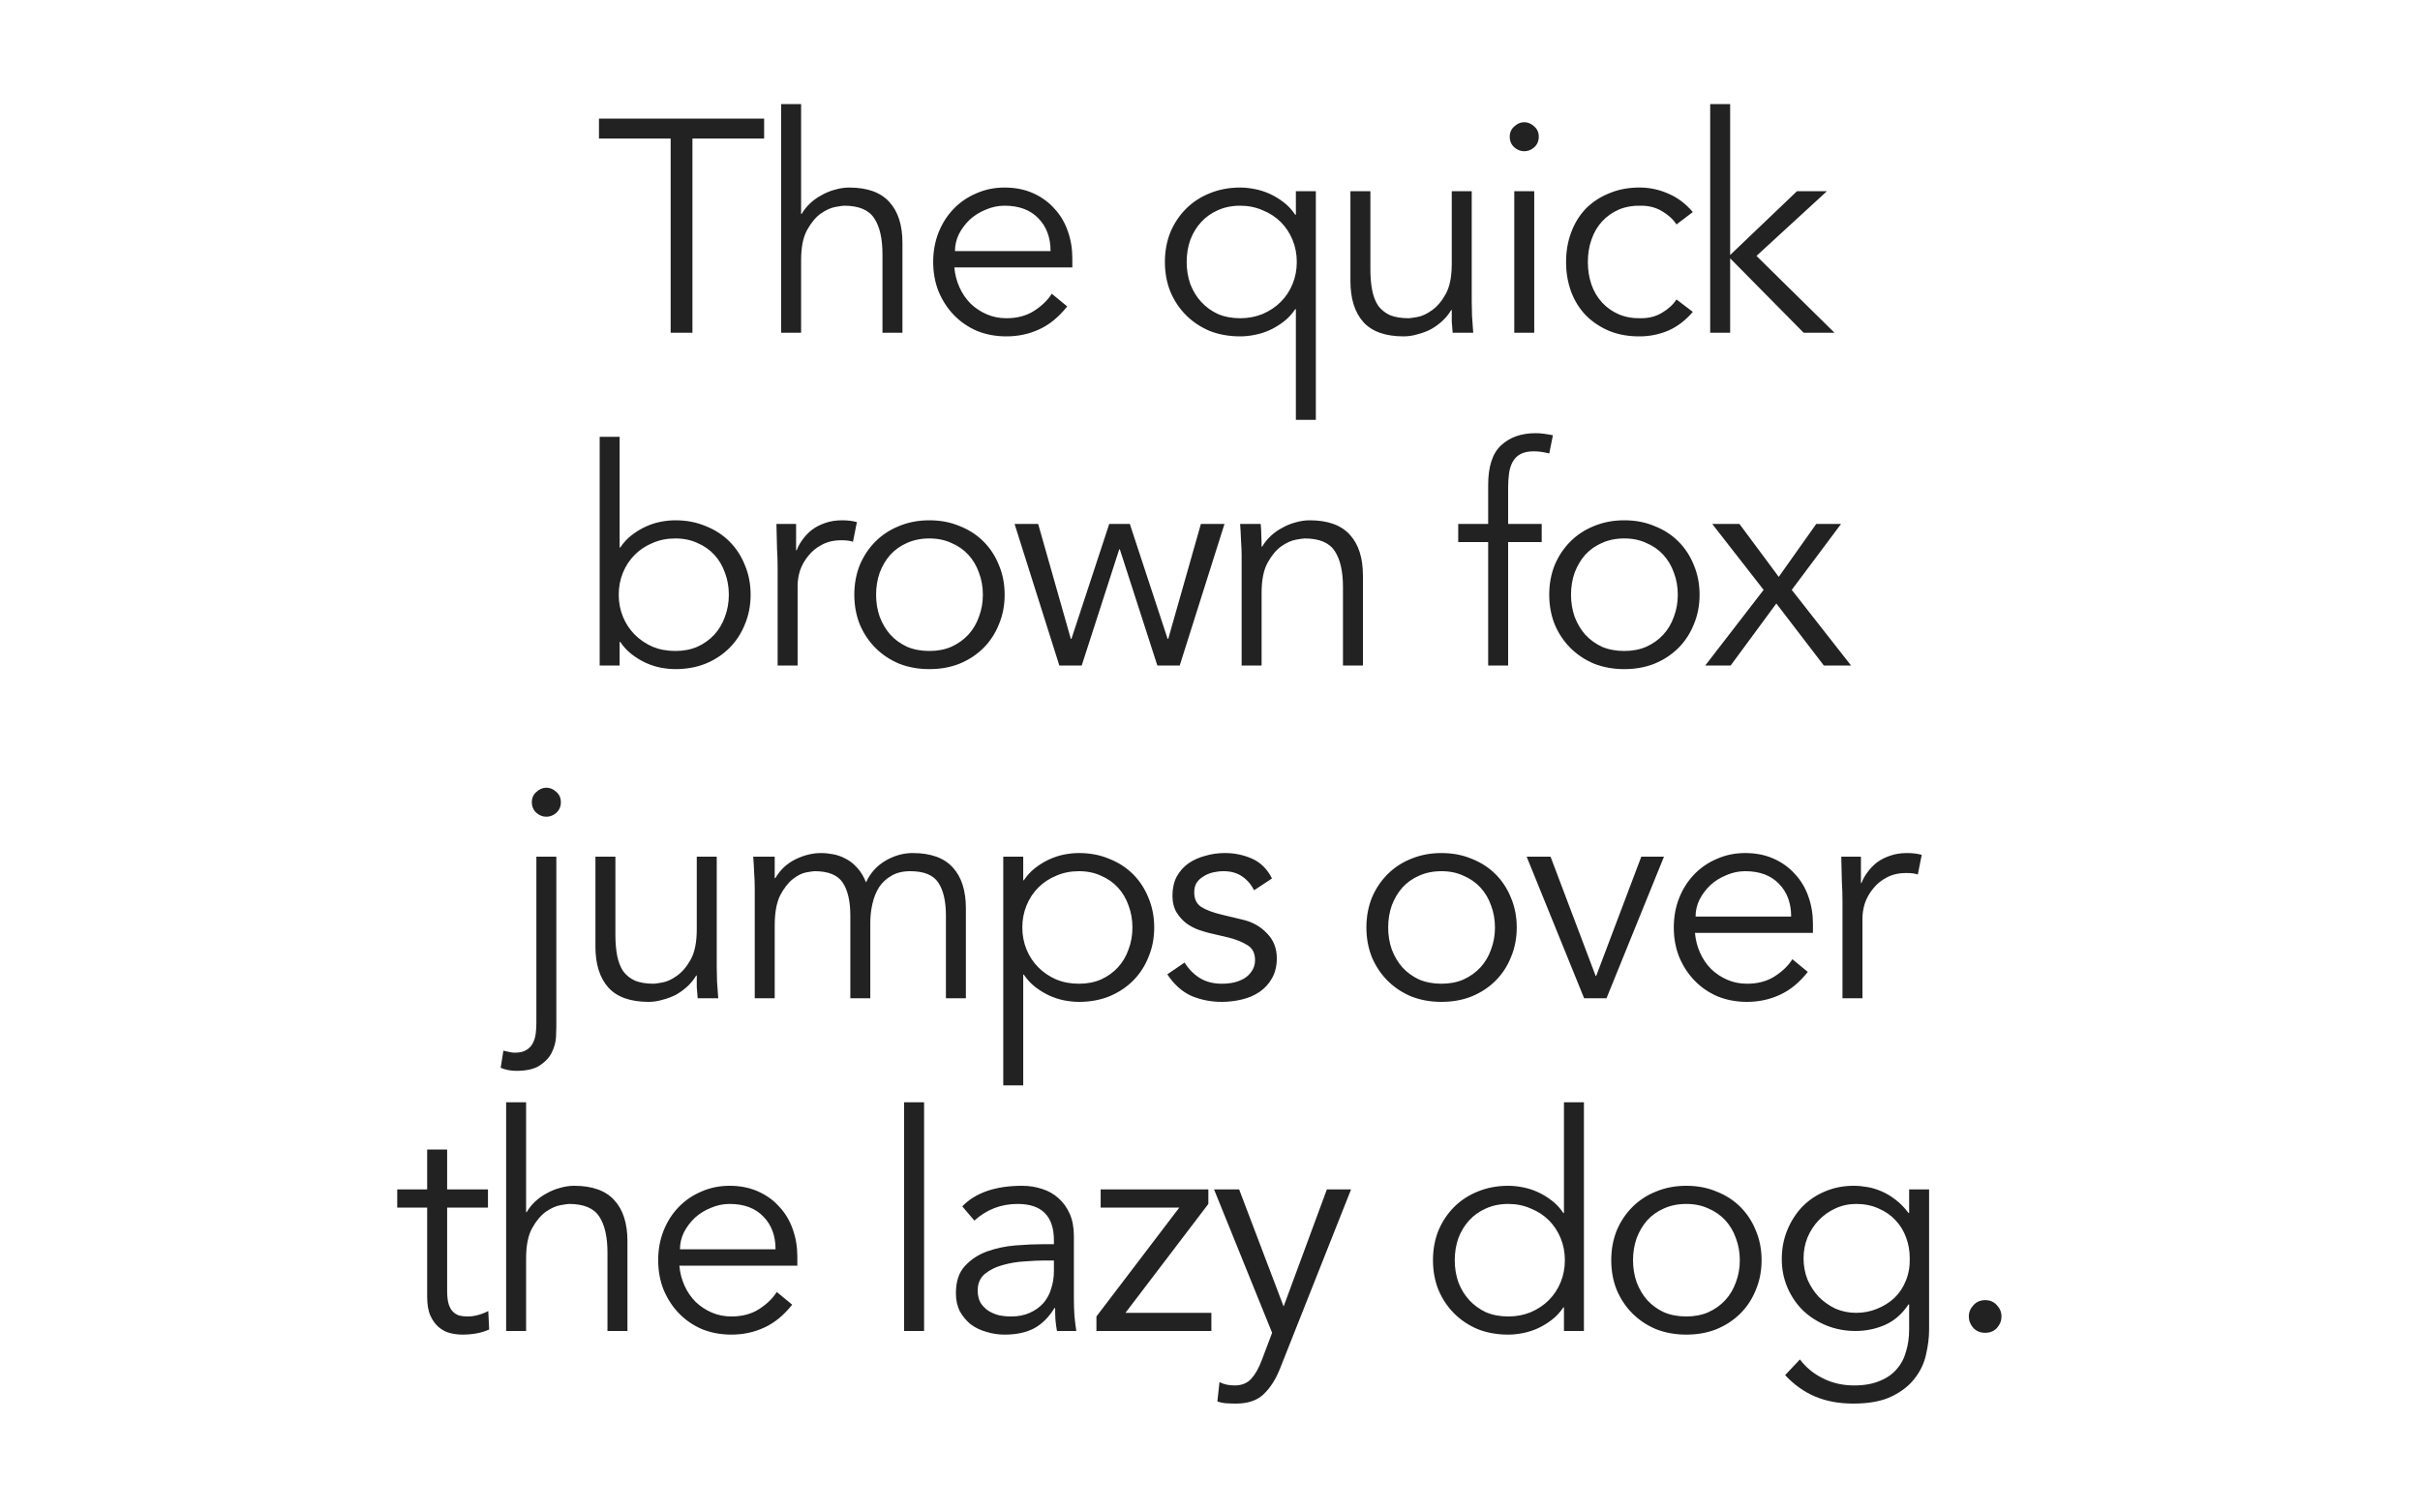 <svg xmlns="http://www.w3.org/2000/svg" viewBox="0 0 1600 1000" height="1000" width="1600"><path fill="#fff" d="M0 0h1600v1000H0z"/><g font-weight="400" font-size="200" font-family="Avenir" letter-spacing="-.03em" text-anchor="middle" fill="#222"><path d="M457.81 220h-14.4V91.6h-47.4V78.4h109.2v13.2h-47.4zM516.455 68.8h13.2v72.6h.4q2.2-3.8 5.6-7 3.4-3.2 7.6-5.4 4.2-2.4 8.8-3.6 4.8-1.4 9.4-1.4 18 0 26.6 9.6 8.6 9.4 8.6 27V220h-13.2v-51.8q0-15.6-5.4-23.8-5.4-8.4-20-8.4-1 0-5.6.8t-9.8 4.4q-5 3.6-9 10.8-4 7.2-4 20v48h-13.2zM694.583 166q0-13.4-8-21.6-8-8.4-22.4-8.4-6.4 0-12.4 2.6-6 2.4-10.6 6.6-4.4 4.2-7.2 9.6-2.6 5.4-2.6 11.2zm-63.6 10.8q.6 7 3.4 13.2 2.8 6.2 7.4 10.8 4.6 4.4 10.6 7 6 2.6 13 2.6 10.6 0 18.2-4.8 7.8-5 11.8-11.4l10.2 8.4q-8.4 10.6-18.6 15.2-10 4.6-21.6 4.6-10.4 0-19.4-3.6-8.8-3.8-15.2-10.4-6.4-6.6-10.2-15.6-3.6-9-3.6-19.6 0-10.6 3.6-19.6 3.6-9 10-15.6t15-10.2q8.6-3.8 18.6-3.8 10.6 0 19 3.8t14 10.2q5.8 6.2 8.8 14.8 3 8.4 3 18v6zM784.58 173.2q0 7.8 2.4 14.6 2.6 6.8 7.2 11.8 4.6 5 11 8 6.6 2.8 14.8 2.8 8 0 14.8-2.8 7-3 12-8t7.8-11.8q2.8-6.8 2.8-14.6t-2.8-14.6q-2.8-6.8-7.8-11.8-5-5-12-7.8-6.8-3-14.8-3-8.2 0-14.8 3-6.4 2.8-11 7.8t-7.2 11.8q-2.4 6.8-2.4 14.6zm85.4 104.4h-13.2v-73.2h-.4q-3.2 4.8-7.6 8.2-4.4 3.4-9.2 5.6-4.8 2.2-10 3.2-5 1-9.6 1-11 0-20.2-3.6-9-3.8-15.6-10.4-6.6-6.6-10.4-15.6-3.6-9-3.6-19.6 0-10.6 3.6-19.6 3.8-9 10.4-15.6 6.6-6.6 15.6-10.2 9.2-3.8 20.2-3.8 4.6 0 9.6 1 5.2 1 10 3.2t9.2 5.6q4.4 3.4 7.6 8.2h.4v-15.6h13.2zM960.445 220q-.4-3.8-.6-7.4V205h-.4q-2.2 3.8-5.6 7-3.4 3.2-7.6 5.6-4.2 2.2-9 3.4-4.6 1.4-9.2 1.4-18 0-26.6-9.4-8.6-9.6-8.6-27.2v-59.4h13.2v51.8q0 7.8 1.2 13.8 1.2 6 4 10.2 3 4 7.8 6.2 5 2 12.4 2 1 0 5.6-.8t9.6-4.4q5.2-3.6 9.2-10.8 4-7.2 4-20v-48h13.2v73q0 3.8.2 9.6.4 5.8.8 11zM1017.373 90.4q0 4.2-3 7-3 2.6-6.6 2.6-3.6 0-6.6-2.6-3-2.8-3-7t3-6.8q3-2.8 6.6-2.8 3.6 0 6.6 2.8 3 2.6 3 6.8zm-3 129.6h-13.2v-93.6h13.2zM1108.42 148.4q-3.4-5.2-9.6-8.8-6-3.6-13.8-3.6-8.2-.2-14.8 2.6-6.4 2.8-11 7.8t-7 12q-2.4 6.8-2.4 14.8t2.4 15q2.4 6.8 7 11.8 4.6 5 11 7.8 6.6 2.8 14.8 2.6 7.8 0 13.8-3.6 6.2-3.6 9.6-8.8l10.8 8.2q-7 8.2-15.8 12.2-8.8 3.8-18.4 4-11.4.2-20.6-3.4-9.2-3.8-15.8-10.4-6.4-6.6-9.8-15.6-3.4-9.2-3.4-19.8 0-10.6 3.4-19.6 3.4-9.2 9.8-15.8 6.6-6.6 15.8-10.2 9.2-3.8 20.6-3.6 9.6.2 18.4 4.2 8.8 3.8 15.8 12zM1143.905 168.6l44.2-42.2h19.8l-46.6 42.8 51.6 50.8h-20.4l-48.6-49.2V220h-13.2V68.8h13.2zM481.878 393.2q0-7.8-2.6-14.6-2.4-6.8-7-11.8-4.6-5-11.2-7.8-6.4-3-14.6-3t-15 3q-6.8 2.8-11.8 7.8-5 5-7.8 11.8-2.8 6.8-2.8 14.6t2.8 14.6q2.8 6.8 7.8 11.8 5 5 11.8 8 6.8 2.8 15 2.8t14.6-2.8q6.6-3 11.2-8t7-11.8q2.6-6.8 2.6-14.6zm-85.4-104.4h13.2V362h.4q3.2-4.8 7.6-8.2 4.4-3.4 9.2-5.6 4.8-2.2 9.8-3.2 5.2-1 9.8-1 11 0 20 3.8 9.2 3.6 15.8 10.2 6.6 6.6 10.2 15.6 3.8 9 3.8 19.6 0 10.6-3.8 19.6-3.6 9-10.2 15.6t-15.8 10.4q-9 3.6-20 3.6-4.6 0-9.8-1-5-1-9.8-3.2-4.8-2.2-9.2-5.6-4.4-3.4-7.6-8.2h-.4V440h-13.2zM514.144 375.6q0-6.2-.4-12.6-.2-6.4-.4-16.6h13v17.4h.4q1.4-3.8 4-7.2 2.6-3.6 6.2-6.4 3.8-2.8 8.6-4.4 5-1.8 11.2-1.8 5.6 0 9.8 1.2l-2.6 13q-2.6-1-7.6-1-7.6 0-13 3-5.4 2.8-9 7.4-3.6 4.4-5.4 9.6-1.6 5.2-1.6 10V440h-13.2zM649.834 393.2q0-7.8-2.6-14.6-2.4-6.8-7-11.8-4.6-5-11.2-7.8-6.4-3-14.6-3t-14.8 3q-6.4 2.8-11 7.8-4.4 5-7 11.8-2.4 6.8-2.4 14.6t2.4 14.6q2.6 6.8 7 11.8 4.6 5 11 8 6.6 2.8 14.8 2.8 8.2 0 14.6-2.8 6.6-3 11.2-8t7-11.8q2.6-6.8 2.6-14.6zm14.4 0q0 10.6-3.8 19.6-3.6 9-10.2 15.6t-15.8 10.4q-9 3.6-20 3.6-10.8 0-20-3.6-9-3.8-15.6-10.4-6.6-6.6-10.4-15.6-3.6-9-3.6-19.6 0-10.6 3.6-19.6 3.8-9 10.4-15.6 6.6-6.6 15.6-10.2 9.2-3.8 20-3.8 11 0 20 3.8 9.2 3.6 15.8 10.2 6.6 6.6 10.2 15.6 3.8 9 3.8 19.6zM686.384 346.4l21.6 76h.4l25-76h13.6l25 76h.4l21.6-76h15.6l-29.6 93.6h-14.8l-24.8-76.8h-.4l-24.8 76.8h-14.8l-29.6-93.6zM833.516 346.4q.4 3.8.4 7.6.2 3.6.2 7.4h.4q2.2-3.8 5.6-7 3.4-3.2 7.6-5.4 4.2-2.4 8.8-3.6 4.8-1.4 9.4-1.4 18 0 26.6 9.6 8.6 9.4 8.6 27V440h-13.2v-51.8q0-15.6-5.4-23.8-5.4-8.4-20-8.4-1 0-5.6.8t-9.8 4.4q-5 3.6-9 10.8-4 7.2-4 20v48h-13.2v-73q0-3.8-.4-9.6-.2-5.8-.6-11zM1019.313 358.4h-22.2V440h-13.2v-81.6h-19.8v-12h19.8v-25.6q0-18.6 8.6-26.4 8.6-8 22.8-8 2.8 0 5.6.4 3 .4 5.8 1l-2.4 12q-2.4-.6-5-1t-5.2-.4q-5.4 0-8.8 1.8-3.4 1.8-5.2 5.2-1.8 3.2-2.4 7.6-.6 4.4-.6 9.4v24h22.2zM1109.287 393.2q0-7.8-2.6-14.6-2.4-6.8-7-11.8-4.6-5-11.2-7.8-6.4-3-14.6-3t-14.8 3q-6.4 2.8-11 7.8-4.4 5-7 11.8-2.4 6.8-2.4 14.6t2.4 14.6q2.6 6.8 7 11.8 4.6 5 11 8 6.6 2.8 14.8 2.8 8.2 0 14.6-2.8 6.6-3 11.2-8t7-11.8q2.6-6.8 2.6-14.6zm14.4 0q0 10.6-3.8 19.6-3.6 9-10.2 15.6t-15.8 10.4q-9 3.6-20 3.6-10.8 0-20-3.6-9-3.8-15.6-10.4-6.6-6.6-10.4-15.6-3.6-9-3.6-19.6 0-10.6 3.6-19.6 3.8-9 10.4-15.6 6.6-6.6 15.6-10.2 9.2-3.8 20-3.8 11 0 20 3.8 9.2 3.6 15.8 10.2 6.6 6.6 10.2 15.6 3.8 9 3.8 19.6zM1166.037 390l-34-43.6h18l26 35 24.8-35h16.4l-32.6 43.6 39.2 50h-18l-31.4-41-30.2 41h-16.8zM370.827 530.4q0 4.2-3 7-3 2.6-6.6 2.6-3.6 0-6.6-2.6-3-2.8-3-7t3-6.8q3-2.8 6.6-2.8 3.6 0 6.6 2.8 3 2.6 3 6.8zm-38 164.2l.6.2q1.6.4 3.6.8 1.8.4 3.4.4 4.8 0 7.6-1.8 3-1.8 4.4-4.8 1.4-2.8 1.8-6.2.4-3.4.4-6.8v-110h13.2v112.2q0 2-.2 6.8-.2 5-2.6 10-2.2 5-7.8 8.8-5.4 3.8-15.8 3.8-5.6 0-10.4-2zM461.273 660q-.4-3.8-.6-7.4V645h-.4q-2.2 3.8-5.6 7-3.4 3.2-7.6 5.6-4.2 2.2-9 3.4-4.6 1.4-9.2 1.4-18 0-26.6-9.4-8.6-9.6-8.6-27.2v-59.4h13.2v51.8q0 7.8 1.2 13.8 1.2 6 4 10.2 3 4 7.8 6.2 5 2 12.4 2 1 0 5.6-.8t9.6-4.4q5.2-3.6 9.2-10.8 4-7.2 4-20v-48h13.2v73q0 3.8.2 9.6.4 5.8.8 11zM499.002 587.2q0-5.2-.4-10.4-.2-5.2-.6-10.4h14.2v14.2h.4q4.8-8.2 13.2-12.4 8.6-4.2 17-4.2 3.8 0 8 .8 4.4.8 8.4 3 4 2 7.4 5.8 3.6 3.8 6 9.8 4-9 12.6-14.2 8.8-5.2 18.2-5.2 18 0 26.6 9.6 8.6 9.4 8.6 27V660h-13.2v-54.6q0-14.2-5-21.8-5-7.6-18.6-7.6-7.4 0-12.4 3-5 2.8-8.2 7.6-3 4.8-4.4 11-1.4 6-1.4 12.6V660h-13.2v-54.6q0-14.2-5-21.8-5-7.6-18.6-7.6-1.2 0-5.6.8-4.2.8-8.8 4.4-4.6 3.6-8.4 10.8-3.6 7.2-3.6 20v48h-13.2zM748.714 613.2q0-7.8-2.6-14.6-2.4-6.8-7-11.8-4.6-5-11.2-7.8-6.4-3-14.6-3t-15 3q-6.8 2.8-11.8 7.8-5 5-7.8 11.8-2.8 6.8-2.8 14.6t2.8 14.6q2.8 6.8 7.8 11.8 5 5 11.8 8 6.8 2.8 15 2.8t14.6-2.8q6.6-3 11.2-8t7-11.8q2.6-6.8 2.6-14.6zm-85.4-46.8h13.2V582h.4q3.2-4.8 7.6-8.2 4.4-3.4 9.2-5.6 4.8-2.2 9.8-3.2 5.2-1 9.8-1 11 0 20 3.8 9.2 3.6 15.8 10.2 6.6 6.6 10.2 15.6 3.8 9 3.8 19.6 0 10.6-3.8 19.6-3.6 9-10.2 15.6t-15.8 10.4q-9 3.6-20 3.6-4.6 0-9.8-1-5-1-9.8-3.2-4.8-2.2-9.2-5.6-4.4-3.4-7.6-8.2h-.4v73.2h-13.2zM829.18 588.6q-3-5.8-8-9.2-5-3.4-12.2-3.4-3.4 0-7 .8-3.4.8-6.2 2.6-2.8 1.6-4.6 4.2-1.6 2.6-1.6 6.4 0 6.6 4.6 9.6t13.8 5.2l13.4 3.2q9.8 2.2 16.2 9 6.6 6.6 6.6 16.6 0 7.6-3.2 13.2-3 5.4-8.2 9-5 3.4-11.6 5t-13.4 1.6q-10.8 0-20.2-4-9.2-4.2-15.8-14.2l11.4-7.8q4 6.4 10 10.2 6.2 3.8 14.6 3.8 4 0 8-.8 4-1 7-2.8 3.2-2 5-5 2-3 2-7 0-7-5.2-10-5.2-3.2-12.6-5l-12.8-3q-2.4-.6-6.6-2-4-1.4-8-4.2-3.8-2.8-6.6-7.2-2.8-4.6-2.8-11.2 0-7.2 2.8-12.6 3-5.4 7.8-8.8 5-3.4 11.2-5 6.2-1.8 12.8-1.8 9.8 0 18.2 3.8 8.4 3.8 13 13zM988.405 613.2q0-7.8-2.6-14.6-2.4-6.8-7-11.8-4.6-5-11.2-7.8-6.4-3-14.6-3t-14.8 3q-6.4 2.8-11 7.8-4.4 5-7 11.8-2.4 6.8-2.4 14.6t2.4 14.6q2.6 6.8 7 11.8 4.6 5 11 8 6.6 2.8 14.8 2.8 8.2 0 14.6-2.8 6.6-3 11.2-8t7-11.8q2.6-6.8 2.6-14.6zm14.4 0q0 10.6-3.8 19.6-3.6 9-10.2 15.6t-15.8 10.4q-9 3.6-20 3.6-10.8 0-20-3.6-9-3.8-15.6-10.4-6.6-6.6-10.4-15.6-3.6-9-3.6-19.6 0-10.6 3.6-19.6 3.8-9 10.4-15.6 6.6-6.6 15.6-10.2 9.2-3.8 20-3.8 11 0 20 3.8 9.2 3.6 15.8 10.2 6.6 6.6 10.2 15.6 3.8 9 3.8 19.6zM1062.155 660h-14.8l-38-93.6h15.8l29.8 78.8h.4l29.8-78.8h15zM1184.24 606q0-13.4-8-21.6-8-8.4-22.4-8.4-6.4 0-12.4 2.6-6 2.4-10.6 6.6-4.4 4.2-7.2 9.6-2.6 5.4-2.6 11.2zm-63.6 10.8q.6 7 3.4 13.2 2.8 6.2 7.4 10.8 4.6 4.4 10.6 7 6 2.6 13 2.6 10.6 0 18.2-4.8 7.8-5 11.8-11.4l10.2 8.4q-8.4 10.6-18.6 15.2-10 4.6-21.6 4.6-10.4 0-19.4-3.6-8.8-3.8-15.2-10.4-6.4-6.6-10.2-15.6-3.6-9-3.6-19.6 0-10.6 3.6-19.6 3.6-9 10-15.6t15-10.2q8.6-3.8 18.6-3.8 10.6 0 19 3.8t14 10.2q5.8 6.2 8.8 14.8 3 8.4 3 18v6zM1218.167 595.6q0-6.2-.4-12.6-.2-6.4-.4-16.6h13v17.4h.4q1.4-3.8 4-7.2 2.6-3.6 6.2-6.4 3.8-2.8 8.6-4.4 5-1.8 11.2-1.8 5.6 0 9.8 1.2l-2.6 13q-2.6-1-7.6-1-7.6 0-13 3-5.4 2.8-9 7.4-3.6 4.4-5.4 9.6-1.6 5.2-1.6 10V660h-13.2zM322.628 798.4h-27v55.2q0 5.2 1 8.6 1 3.2 2.8 5 1.8 1.8 4.2 2.6 2.6.6 5.6.6 3.4 0 7-1t6.6-2.6l.6 12.2q-7.4 3.4-17.8 3.4-3.8 0-8-1-4-1-7.4-3.8-3.4-2.8-5.6-7.6-2.2-4.8-2.2-12.6v-59h-19.8v-12h19.8V760h13.2v26.4h27zM334.634 728.8h13.2v72.6h.4q2.2-3.8 5.6-7 3.4-3.2 7.6-5.4 4.2-2.4 8.8-3.6 4.8-1.4 9.4-1.4 18 0 26.6 9.6 8.6 9.4 8.6 27V880h-13.2v-51.8q0-15.6-5.4-23.8-5.4-8.4-20-8.4-1 0-5.6.8t-9.8 4.4q-5 3.6-9 10.8-4 7.2-4 20v48h-13.2zM512.763 826q0-13.4-8-21.6-8-8.4-22.4-8.4-6.4 0-12.4 2.6-6 2.4-10.6 6.6-4.4 4.2-7.2 9.6-2.6 5.4-2.6 11.2zm-63.6 10.8q.6 7 3.4 13.2 2.8 6.2 7.4 10.8 4.6 4.4 10.6 7 6 2.6 13 2.6 10.6 0 18.2-4.8 7.8-5 11.8-11.4l10.2 8.4q-8.4 10.6-18.6 15.2-10 4.6-21.6 4.6-10.4 0-19.4-3.6-8.8-3.8-15.2-10.4-6.4-6.6-10.2-15.6-3.6-9-3.6-19.6 0-10.6 3.6-19.6 3.6-9 10-15.6t15-10.2q8.6-3.8 18.6-3.8 10.6 0 19 3.8t14 10.2q5.8 6.2 8.8 14.8 3 8.4 3 18v6zM610.96 880h-13.2V728.8h13.2zM690.006 833.4q-5 0-12.6.6-7.4.4-14.4 2.4-6.8 1.8-11.8 5.8-4.8 4-4.8 11 0 4.6 1.8 8 2 3.2 5.2 5.4 3.2 2 7 3 4 .8 8 .8 7.2 0 12.4-2.4 5.4-2.4 9-6.4 3.6-4.2 5.2-9.6 1.8-5.6 1.8-11.8v-6.8zm6.8-10.8v-2.4q0-24.2-24-24.2-16.4 0-28.6 11l-8-9.4q13.2-13.6 39.6-13.6 6.8 0 13 2 6.4 2 11 6.2 4.6 4 7.4 10.2 2.8 6.2 2.8 14.8V859q0 5.4.4 11.4.6 5.8 1.2 9.6h-12.8q-.6-3.4-1-7.4-.2-4-.2-7.8h-.4q-5.8 9.4-13.8 13.6-7.8 4-19.2 4-6.2 0-12-1.8-5.8-1.6-10.4-5-4.4-3.6-7.2-8.6-2.6-5.2-2.6-12 0-11.4 5.8-17.8 6-6.6 14.8-9.8 9-3.2 19-4 10.2-.8 18.6-.8zM798.913 796l-54.8 72h56.8v12h-76v-9.6l54.8-72h-52v-12h71.2zM848.67 863.8l28.6-77.4h16l-46.8 118q-4.2 10.8-10.8 17.2-6.4 6.4-18.6 6.4-3 0-6.2-.2-3-.2-6-1.2l1.4-12.8q4.2 2.2 10 2.2 7 0 11-4.4t7-12.4l6.8-18-38.4-94.8h16.6zM961.822 833.2q0 7.8 2.4 14.6 2.6 6.8 7.2 11.8 4.6 5 11 8 6.6 2.8 14.8 2.8 8 0 14.8-2.8 7-3 12-8t7.8-11.8q2.8-6.8 2.8-14.6t-2.8-14.6q-2.8-6.8-7.8-11.8-5-5-12-7.8-6.8-3-14.8-3-8.2 0-14.8 3-6.4 2.8-11 7.8t-7.2 11.8q-2.4 6.8-2.4 14.6zm85.4 46.8h-13.2v-15.6h-.4q-3.2 4.8-7.6 8.2-4.4 3.4-9.2 5.6-4.8 2.2-10 3.2-5 1-9.6 1-11 0-20.2-3.6-9-3.8-15.6-10.4-6.6-6.6-10.4-15.6-3.6-9-3.6-19.6 0-10.6 3.6-19.6 3.8-9 10.4-15.6 6.6-6.6 15.6-10.2 9.2-3.8 20.2-3.8 4.6 0 9.6 1 5.2 1 10 3.2t9.2 5.6q4.4 3.4 7.6 8.2h.4v-73.2h13.2zM1150.287 833.2q0-7.8-2.6-14.6-2.4-6.8-7-11.8-4.6-5-11.2-7.8-6.4-3-14.6-3t-14.8 3q-6.4 2.8-11 7.8-4.4 5-7 11.8-2.4 6.8-2.4 14.6t2.4 14.6q2.6 6.8 7 11.8 4.6 5 11 8 6.6 2.8 14.8 2.8 8.2 0 14.6-2.8 6.6-3 11.2-8t7-11.8q2.6-6.8 2.6-14.6zm14.4 0q0 10.6-3.8 19.6-3.6 9-10.2 15.6t-15.8 10.4q-9 3.6-20 3.6-10.8 0-20-3.6-9-3.8-15.6-10.4-6.6-6.6-10.4-15.6-3.6-9-3.6-19.6 0-10.6 3.6-19.6 3.8-9 10.4-15.6 6.6-6.6 15.6-10.2 9.2-3.8 20-3.8 11 0 20 3.8 9.2 3.6 15.8 10.2 6.6 6.6 10.2 15.6 3.8 9 3.8 19.6zM1192.438 832q0 7.4 2.6 14 2.8 6.4 7.4 11.4 4.8 4.8 11 7.8 6.4 2.8 13.8 2.8 7.2 0 13.6-2.6 6.6-2.6 11.6-7.2 5-4.8 7.6-11.4 2.8-6.6 2.6-14.8 0-7.4-2.4-13.8-2.4-6.6-7-11.4-4.6-5-11.2-7.8-6.6-3-14.8-3-7.4 0-13.8 3-6.2 2.8-11 7.8-4.6 4.8-7.4 11.4-2.6 6.4-2.6 13.8zm-2.4 66.8q5.8 7.8 15 12.4 9.4 4.8 20.8 4.8 10 0 17-3 7-2.8 11.2-7.8 4.4-5 6.2-11.8 2-6.6 2-14.2v-16.8h-.4q-6.4 9.6-15.6 13.6t-19.4 4q-10.2 0-19.2-3.6-8.8-3.6-15.4-9.8-6.6-6.4-10.4-15.2-3.8-8.8-3.8-19t3.6-19q3.6-8.8 9.8-15.4 6.4-6.6 15-10.2 8.8-3.8 19.2-3.8 4.2 0 8.8.8 4.8.8 9.4 2.8 4.8 2 9.4 5.6 4.6 3.4 8.6 8.8h.4v-15.6h13.2v92.8q0 7.6-2 16.2-1.8 8.6-7.4 15.8-5.4 7.2-15.2 12-9.8 4.8-25.6 4.8-14 0-25-4.6t-20-14.2zM1323.303 870.4q0 4.2-3 7.6-3 3.2-7.8 3.2t-7.8-3.2q-3-3.4-3-7.6 0-4.2 3-7.4 3-3.4 7.8-3.4t7.8 3.4q3 3.2 3 7.4z"/></g></svg>